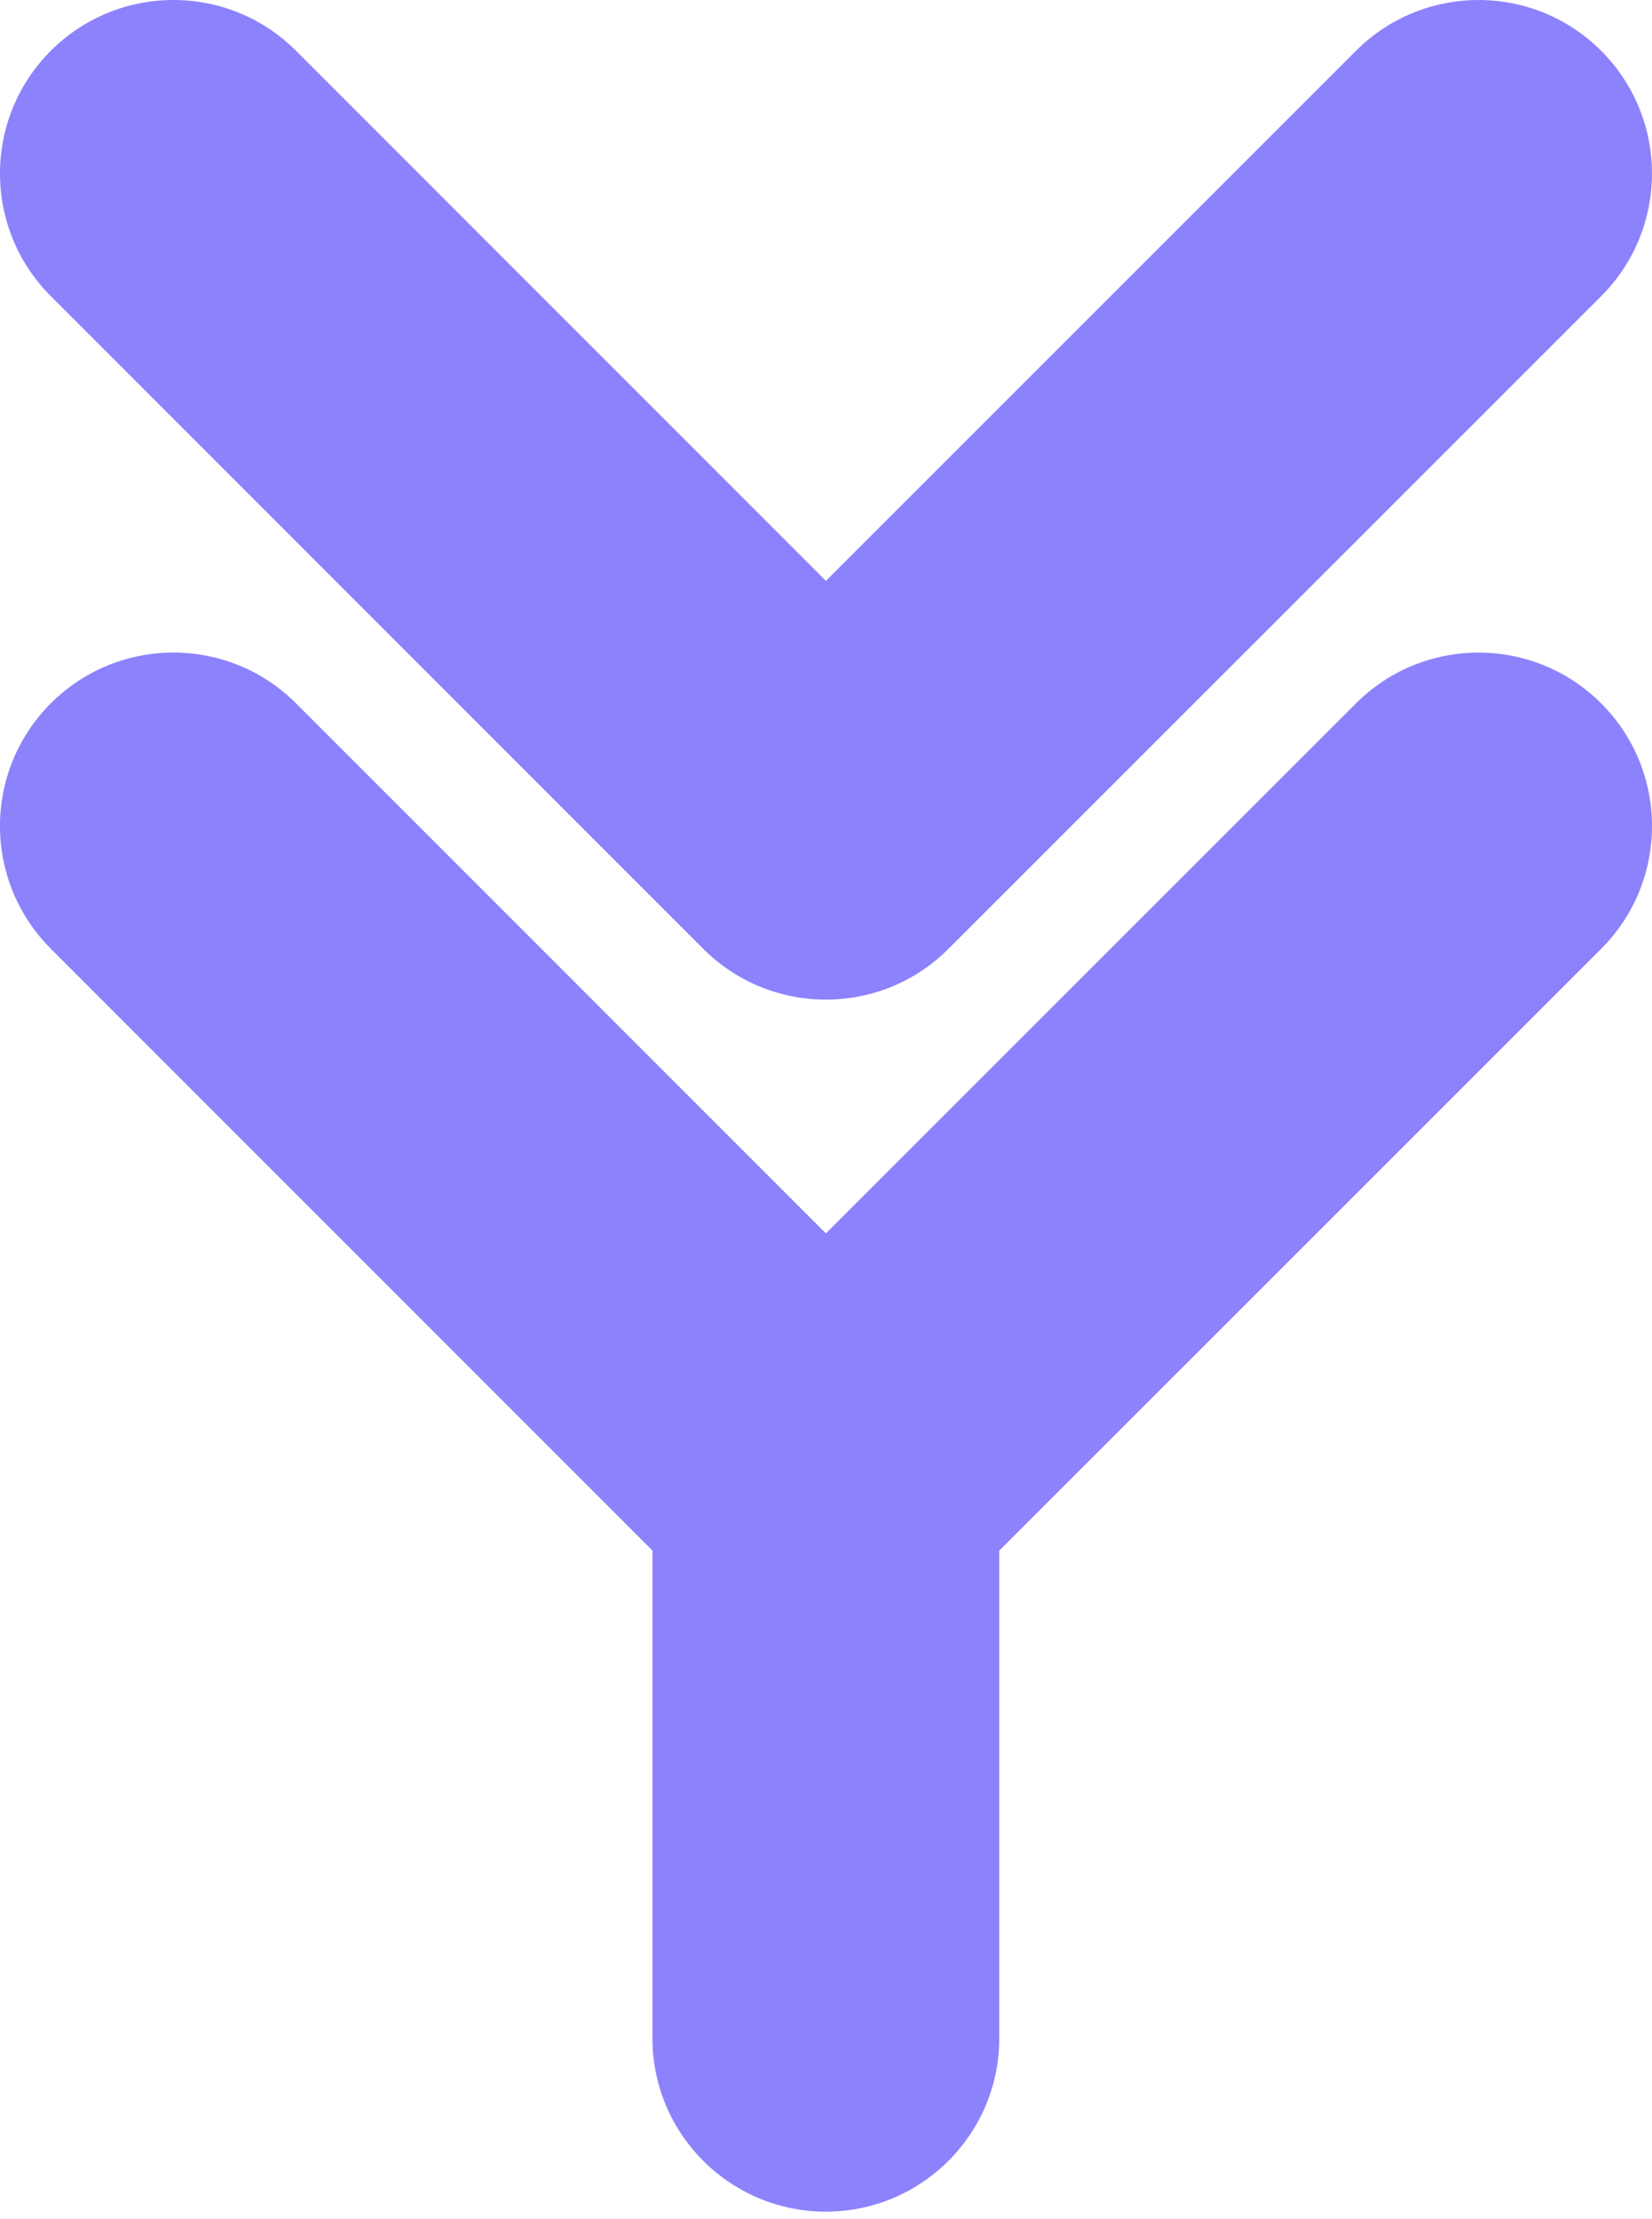 <svg width="35" height="47" viewBox="0 0 35 47" fill="none" xmlns="http://www.w3.org/2000/svg">
<path d="M14.899 20.095L1.076 6.272C-0.359 4.837 -0.359 2.511 1.076 1.076C2.512 -0.359 4.838 -0.358 6.272 1.076L17.498 12.303L28.728 1.076C30.164 -0.358 32.489 -0.358 33.924 1.077C35.358 2.512 35.358 4.838 33.923 6.273L20.095 20.096C19.378 20.813 18.438 21.172 17.498 21.172C16.557 21.172 15.617 20.813 14.9 20.096L14.899 20.095ZM28.728 14.898C30.164 13.463 32.489 13.464 33.925 14.899C35.359 16.334 35.358 18.66 33.924 20.095L21.171 32.842V43.168C21.171 45.197 19.526 46.842 17.497 46.842C15.468 46.842 13.823 45.197 13.823 43.168V32.841L1.076 20.093C-0.359 18.658 -0.359 16.332 1.076 14.897C2.512 13.462 4.838 13.463 6.272 14.897L17.498 26.123L28.728 14.898Z" fill="#8C82FC"/>
</svg>
